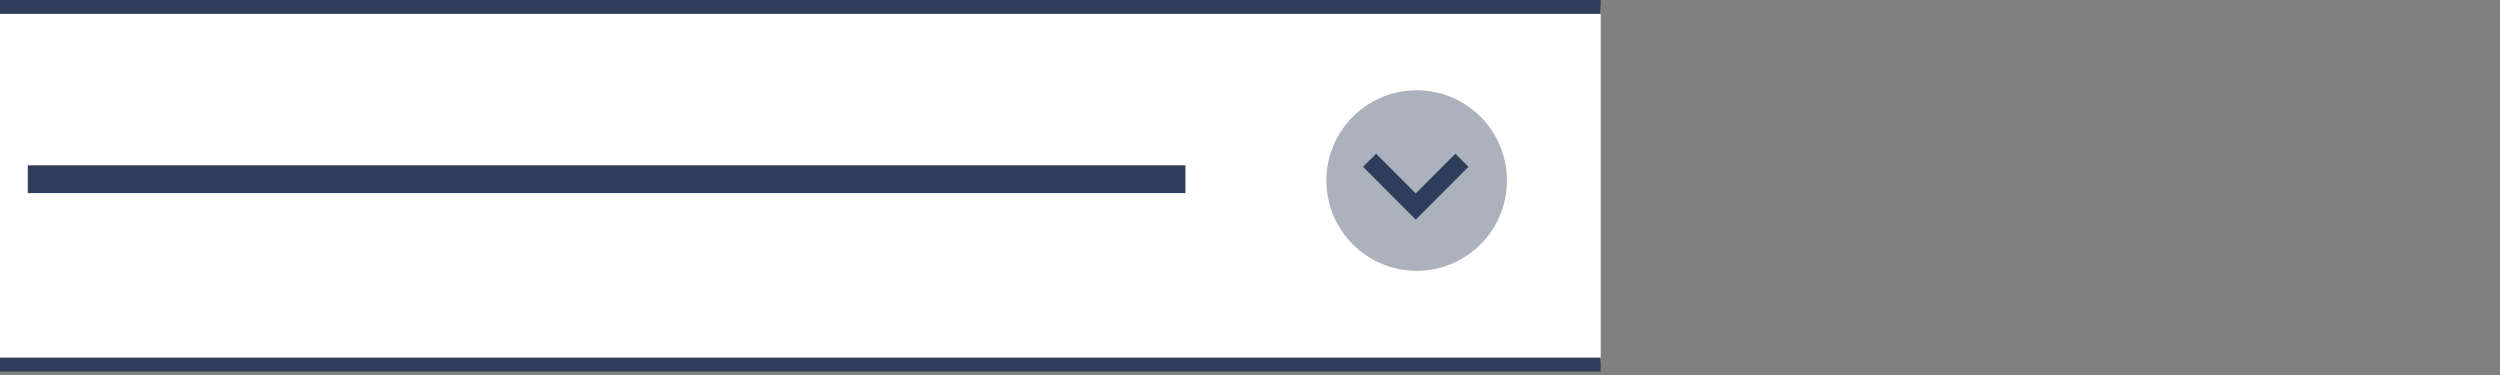 <svg xmlns="http://www.w3.org/2000/svg" xmlns:xlink="http://www.w3.org/1999/xlink" width="360" height="54" viewBox="0 0 360 54"><rect x="0" y="0" width="360" height="54" fill="#808080" stroke="none"/><defs><clipPath id="b"><rect width="360" height="54"/></clipPath></defs><g id="a" clip-path="url(#b)"><rect width="230.5" height="51" transform="translate(0 1)" fill="#fff"/><path d="M230.5,1H0V-1H230.5Z" transform="translate(0 1)" fill="#2e3e5a"/><path d="M230.5,1H0V-1H230.5Z" transform="translate(0 52.5)" fill="#2e3e5a"/><g transform="translate(-6 5)"><circle cx="13" cy="13" r="13" transform="translate(197 8)" fill="#abb1bd"/><path d="M5.721,7.592,0,13.3l1.885,1.881L9.491,7.592,1.885,0,0,1.881Z" transform="translate(217.457 17.132) rotate(90)" fill="#2e3e5a"/></g><path d="M166.7,2H0V-2H166.7Z" transform="translate(4 25.805)" fill="#2e3e5a"/></g></svg>